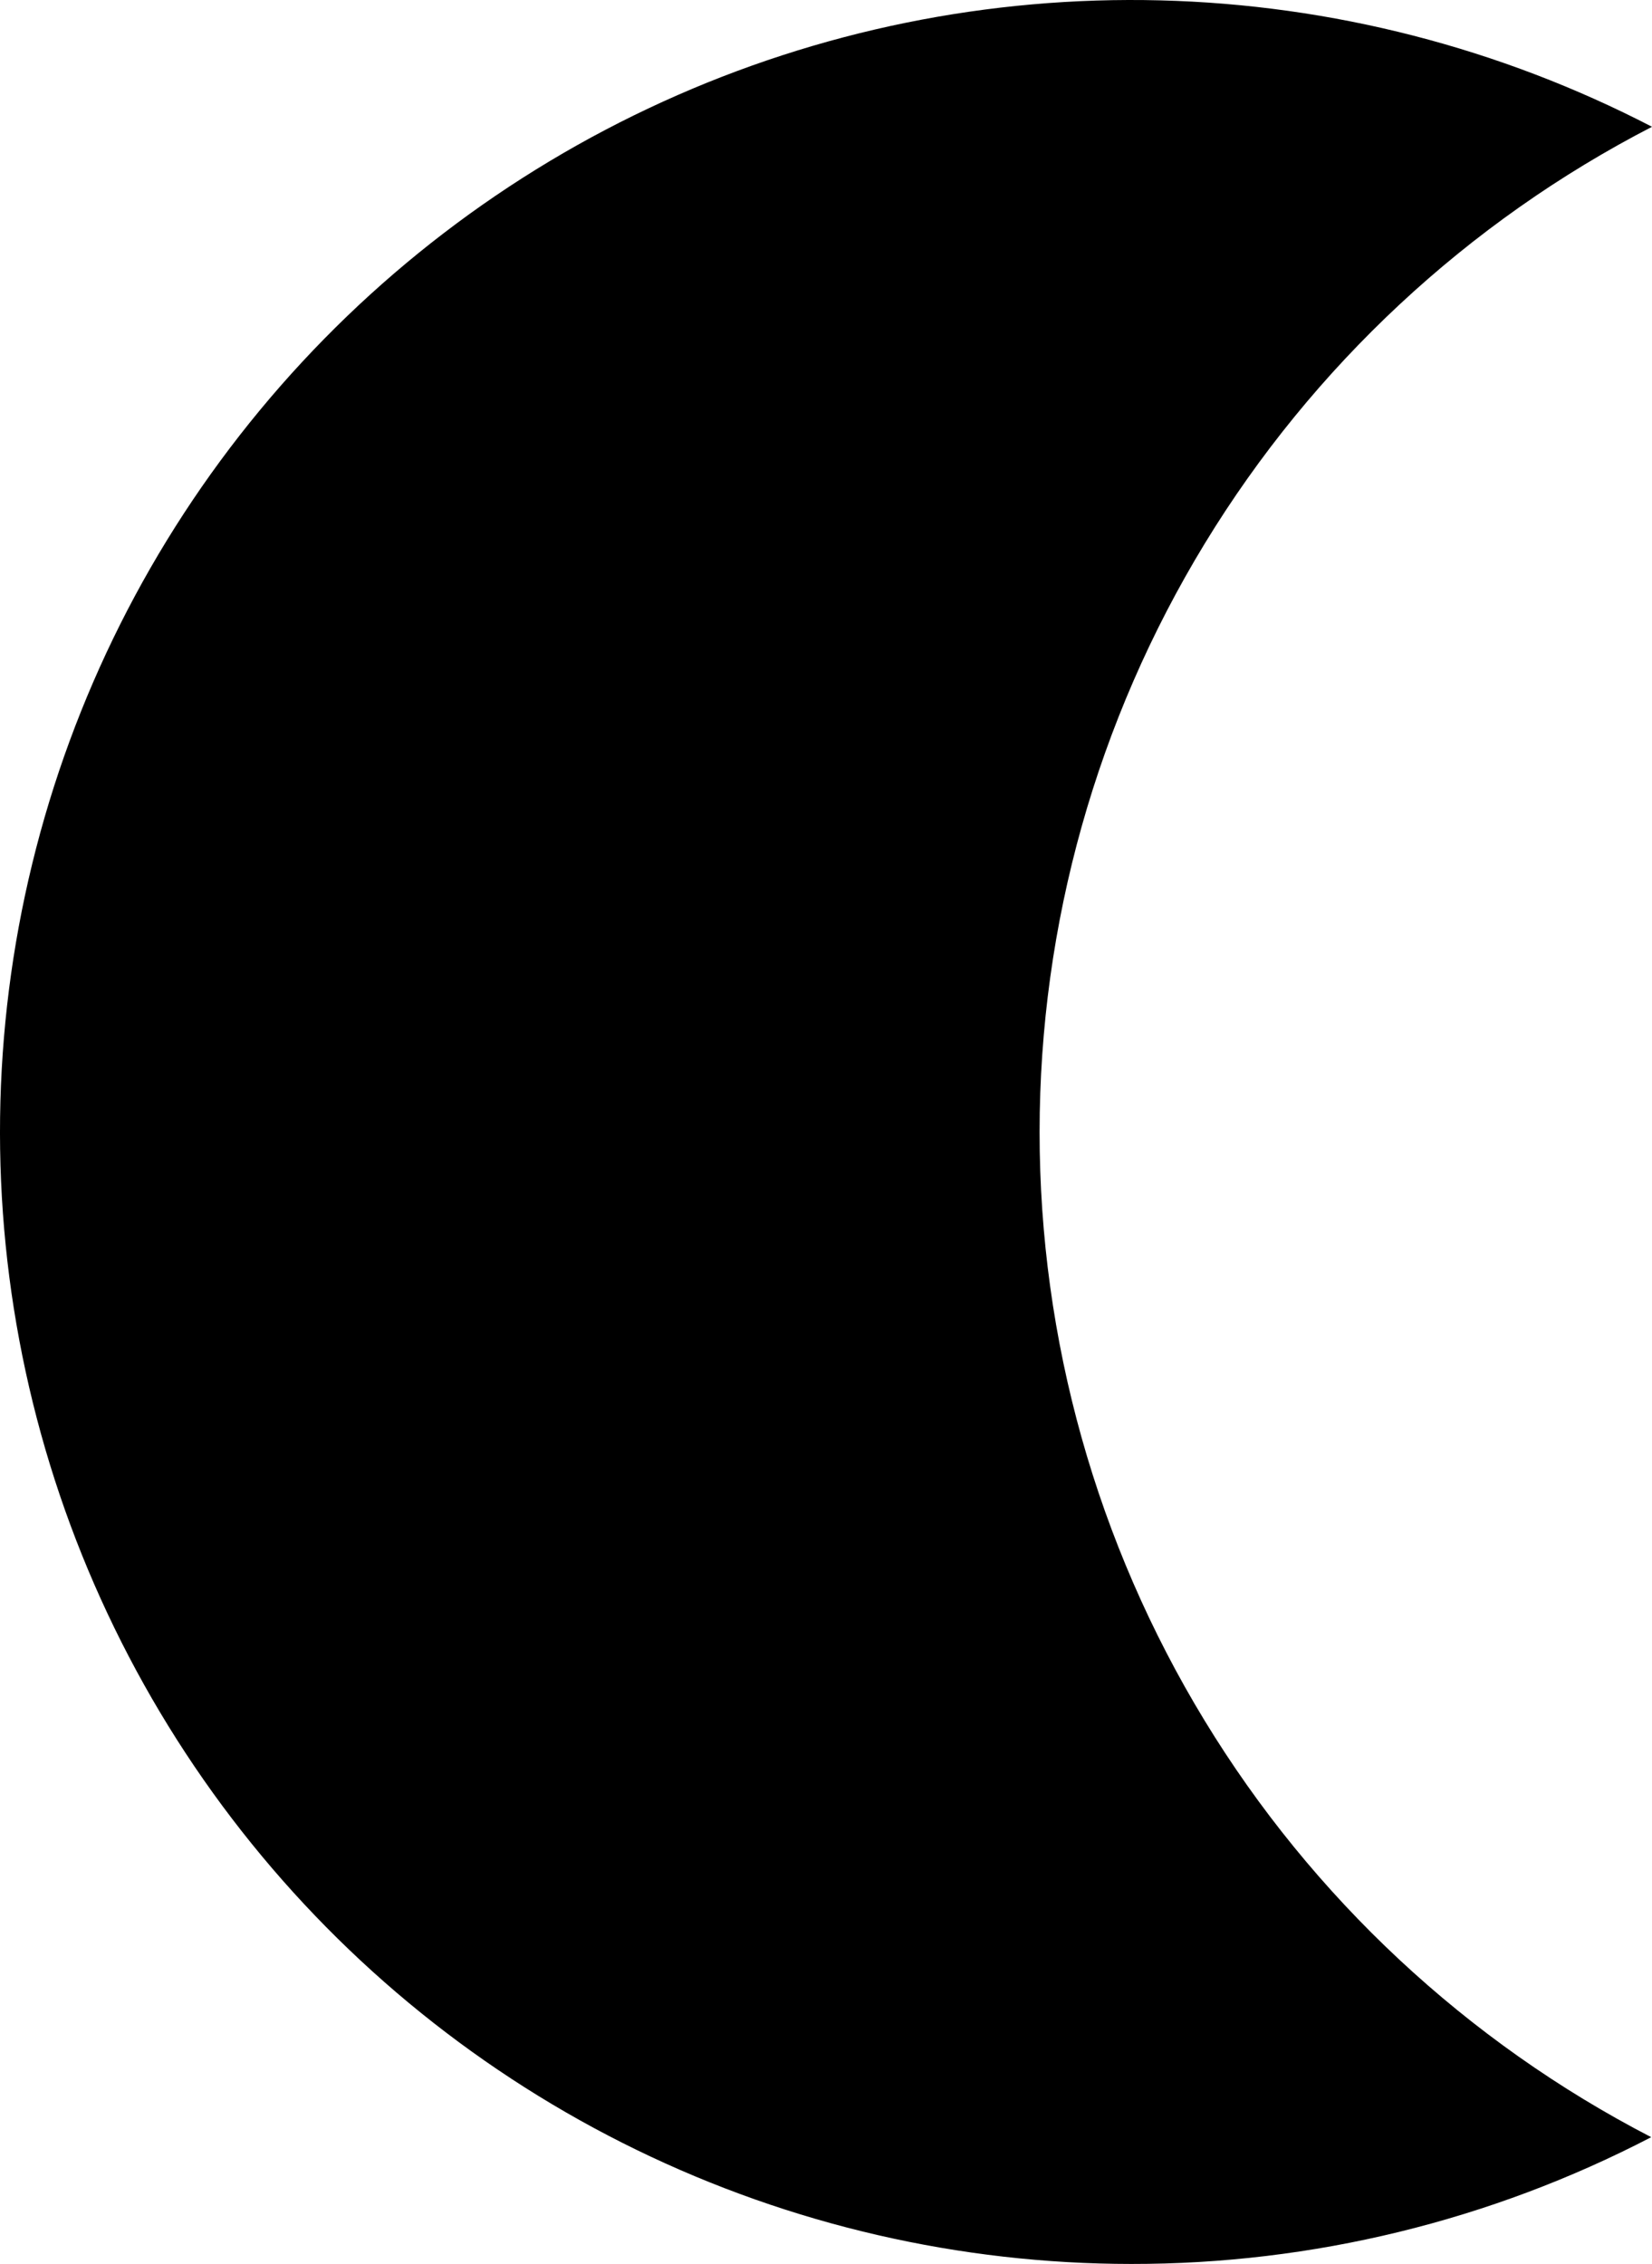 <svg id="svg" viewBox="0 0 189 259" xmlns="http://www.w3.org/2000/svg">
<path d="M118.936 129.5C118.942 105.747 125.482 82.453 137.84 62.17C150.198 41.887 167.897 25.396 189 14.504C171.59 5.486 152.359 0.541 132.759 0.042C113.16 -0.457 93.703 3.503 75.856 11.624C58.01 19.745 42.241 31.814 29.738 46.92C17.236 62.027 8.327 79.777 3.683 98.83C-0.96 117.883 -1.217 137.743 2.933 156.91C7.083 176.077 15.531 194.051 27.639 209.475C39.747 224.9 55.2 237.372 72.83 245.951C90.461 254.53 109.809 258.992 129.415 259C150.124 259.026 170.534 254.05 188.909 244.496C167.823 233.591 150.142 217.095 137.801 196.813C125.459 176.531 118.933 153.244 118.936 129.5Z" />
</svg>
